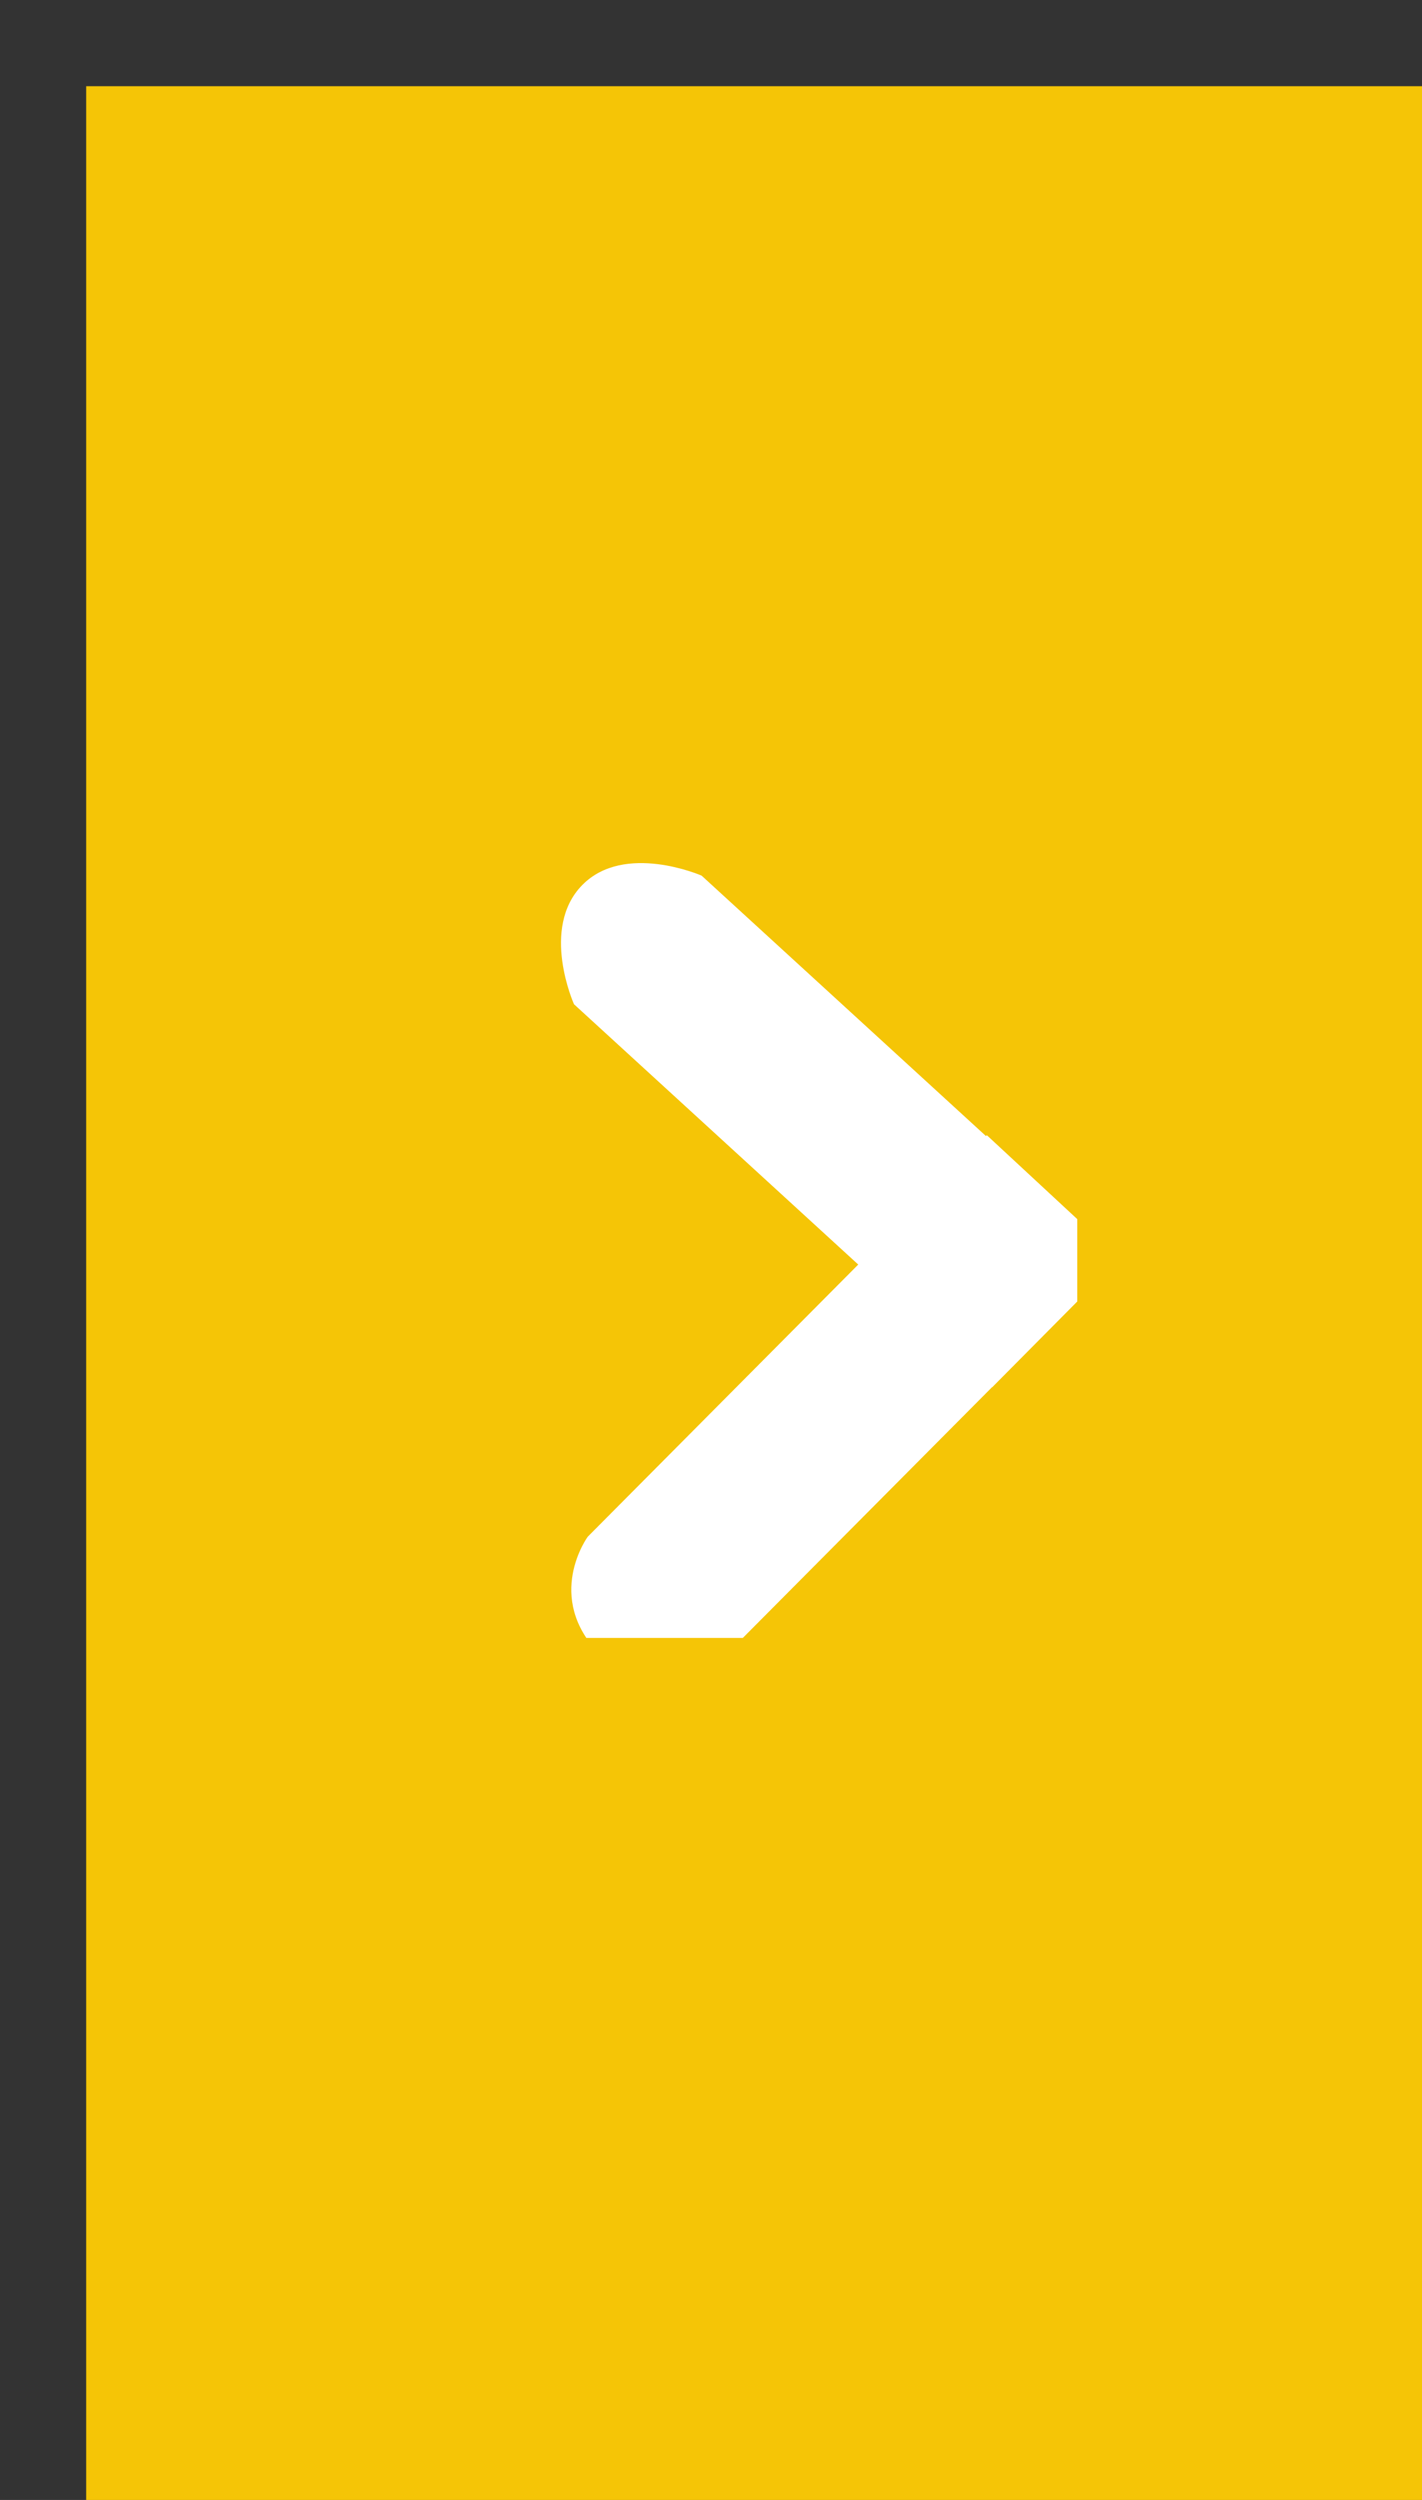 <svg id="SvgjsSvg167719" width="33" height="58" xmlns="http://www.w3.org/2000/svg" version="1.1" xmlns:xlink="http://www.w3.org/1999/xlink" xmlns:svgjs="http://svgjs.com/svgjs" viewBox="1267 299 33 58"><rect x="1267" y="299" width="33" height="58" fill="#333333" stroke="none"/><defs id="SvgjsDefs167720"></defs><svg id="SvgjsSvg167721" width="33" height="58" xmlns="http://www.w3.org/2000/svg" version="1.1" xmlns:xlink="http://www.w3.org/1999/xlink" xmlns:svgjs="http://svgjs.com/svgjs" viewBox="0 0 33 58" fill="#f5c506" opacity="1" x="1267" y="299"><defs id="SvgjsDefs167722"></defs><svg version="1.1" xmlns="http://www.w3.org/2000/svg" xmlns:xlink="http://www.w3.org/1999/xlink" width="33" height="58"><g><path fill="#f5c506" stroke="none" paint-order="stroke fill markers" fill-rule="evenodd" d=" M 2 2 C 2 2 34 2 34 2 C 34 2 34 59 34 59 C 34 59 2 59 2 59 C 2 59 2 2 2 2 Z"></path></g></svg></svg><svg id="SvgjsSvg167725" width="14" height="20" xmlns="http://www.w3.org/2000/svg" version="1.1" xmlns:xlink="http://www.w3.org/1999/xlink" xmlns:svgjs="http://svgjs.com/svgjs" viewBox="0 0 14 20" fill="#ffffff" opacity="1" x="1278" y="317"><defs id="SvgjsDefs167726"></defs><svg version="1.1" xmlns="http://www.w3.org/2000/svg" xmlns:xlink="http://www.w3.org/1999/xlink" width="14" height="20"><g><path fill="#ffffff" stroke="none" paint-order="stroke fill markers" fill-rule="evenodd" d=" M 14.987 11.2 C 14.987 11.2 12.026 14.185 12.026 14.185 C 12.026 14.185 12.023 14.182 12.023 14.182 C 12.023 14.182 5.727 20.515 5.727 20.515 C 5.727 20.515 4.231 21.722 2.923 20.386 C 1.615 19.051 2.64 17.652 2.64 17.652 C 2.64 17.652 8.917 11.338 8.917 11.338 C 8.917 11.338 2.321 5.299 2.321 5.299 C 2.321 5.299 1.529 3.537 2.511 2.535 C 3.493 1.532 5.282 2.315 5.282 2.315 C 5.282 2.315 11.881 8.357 11.881 8.357 C 11.881 8.357 11.901 8.337 11.901 8.337 C 11.901 8.337 14.987 11.2 14.987 11.2 Z"></path></g></svg></svg></svg>
